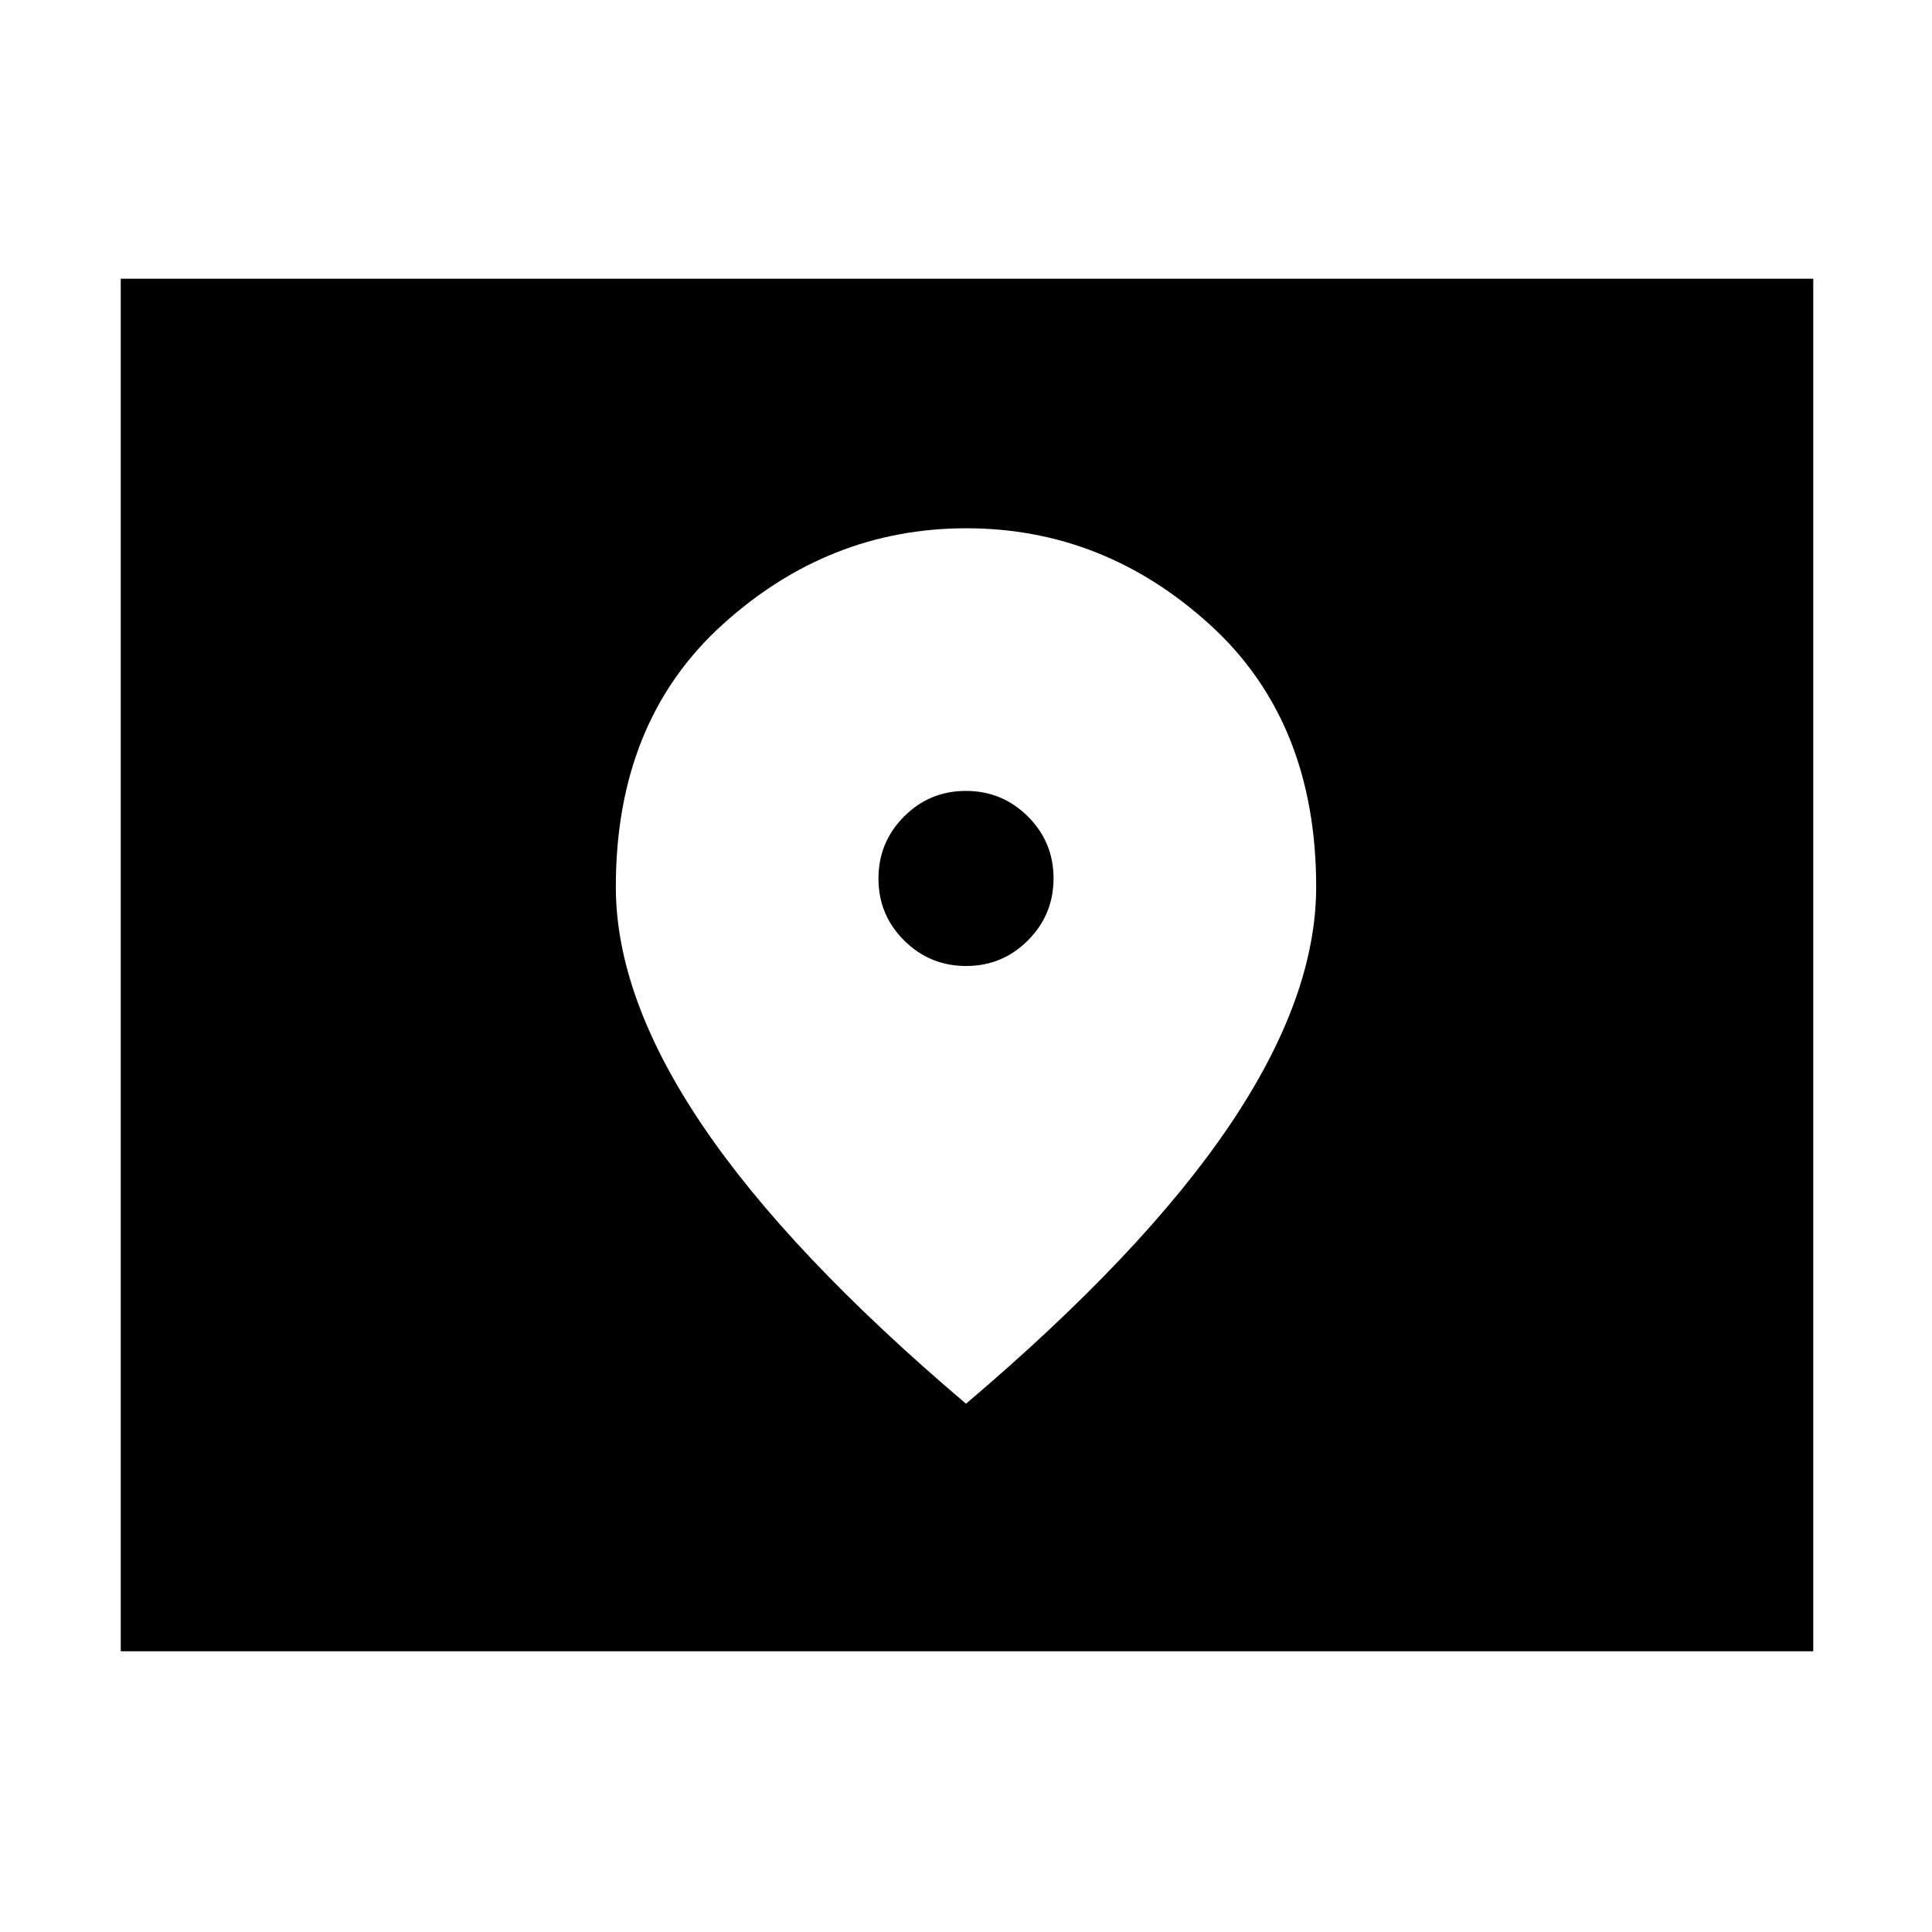 <svg xmlns="http://www.w3.org/2000/svg" height="48" viewBox="0 -960 960 960" width="48"><path d="M60-139.5v-682h841v682H60ZM480.053-480Q462-480 449.25-492.697q-12.75-12.698-12.75-30.75 0-18.053 12.697-30.803Q461.895-567 479.947-567q18.053 0 30.803 12.697 12.75 12.698 12.75 30.75 0 18.053-12.697 30.803Q498.105-480 480.053-480ZM480-262.5q87.975-74.645 130.987-138.341Q654-464.537 654-519.322q0-82.178-52.695-130.178t-121.144-48q-68.449 0-121.305 48Q306-601.5 306-519.322q0 54.785 43.013 118.481Q392.025-337.145 480-262.5Z"/></svg>